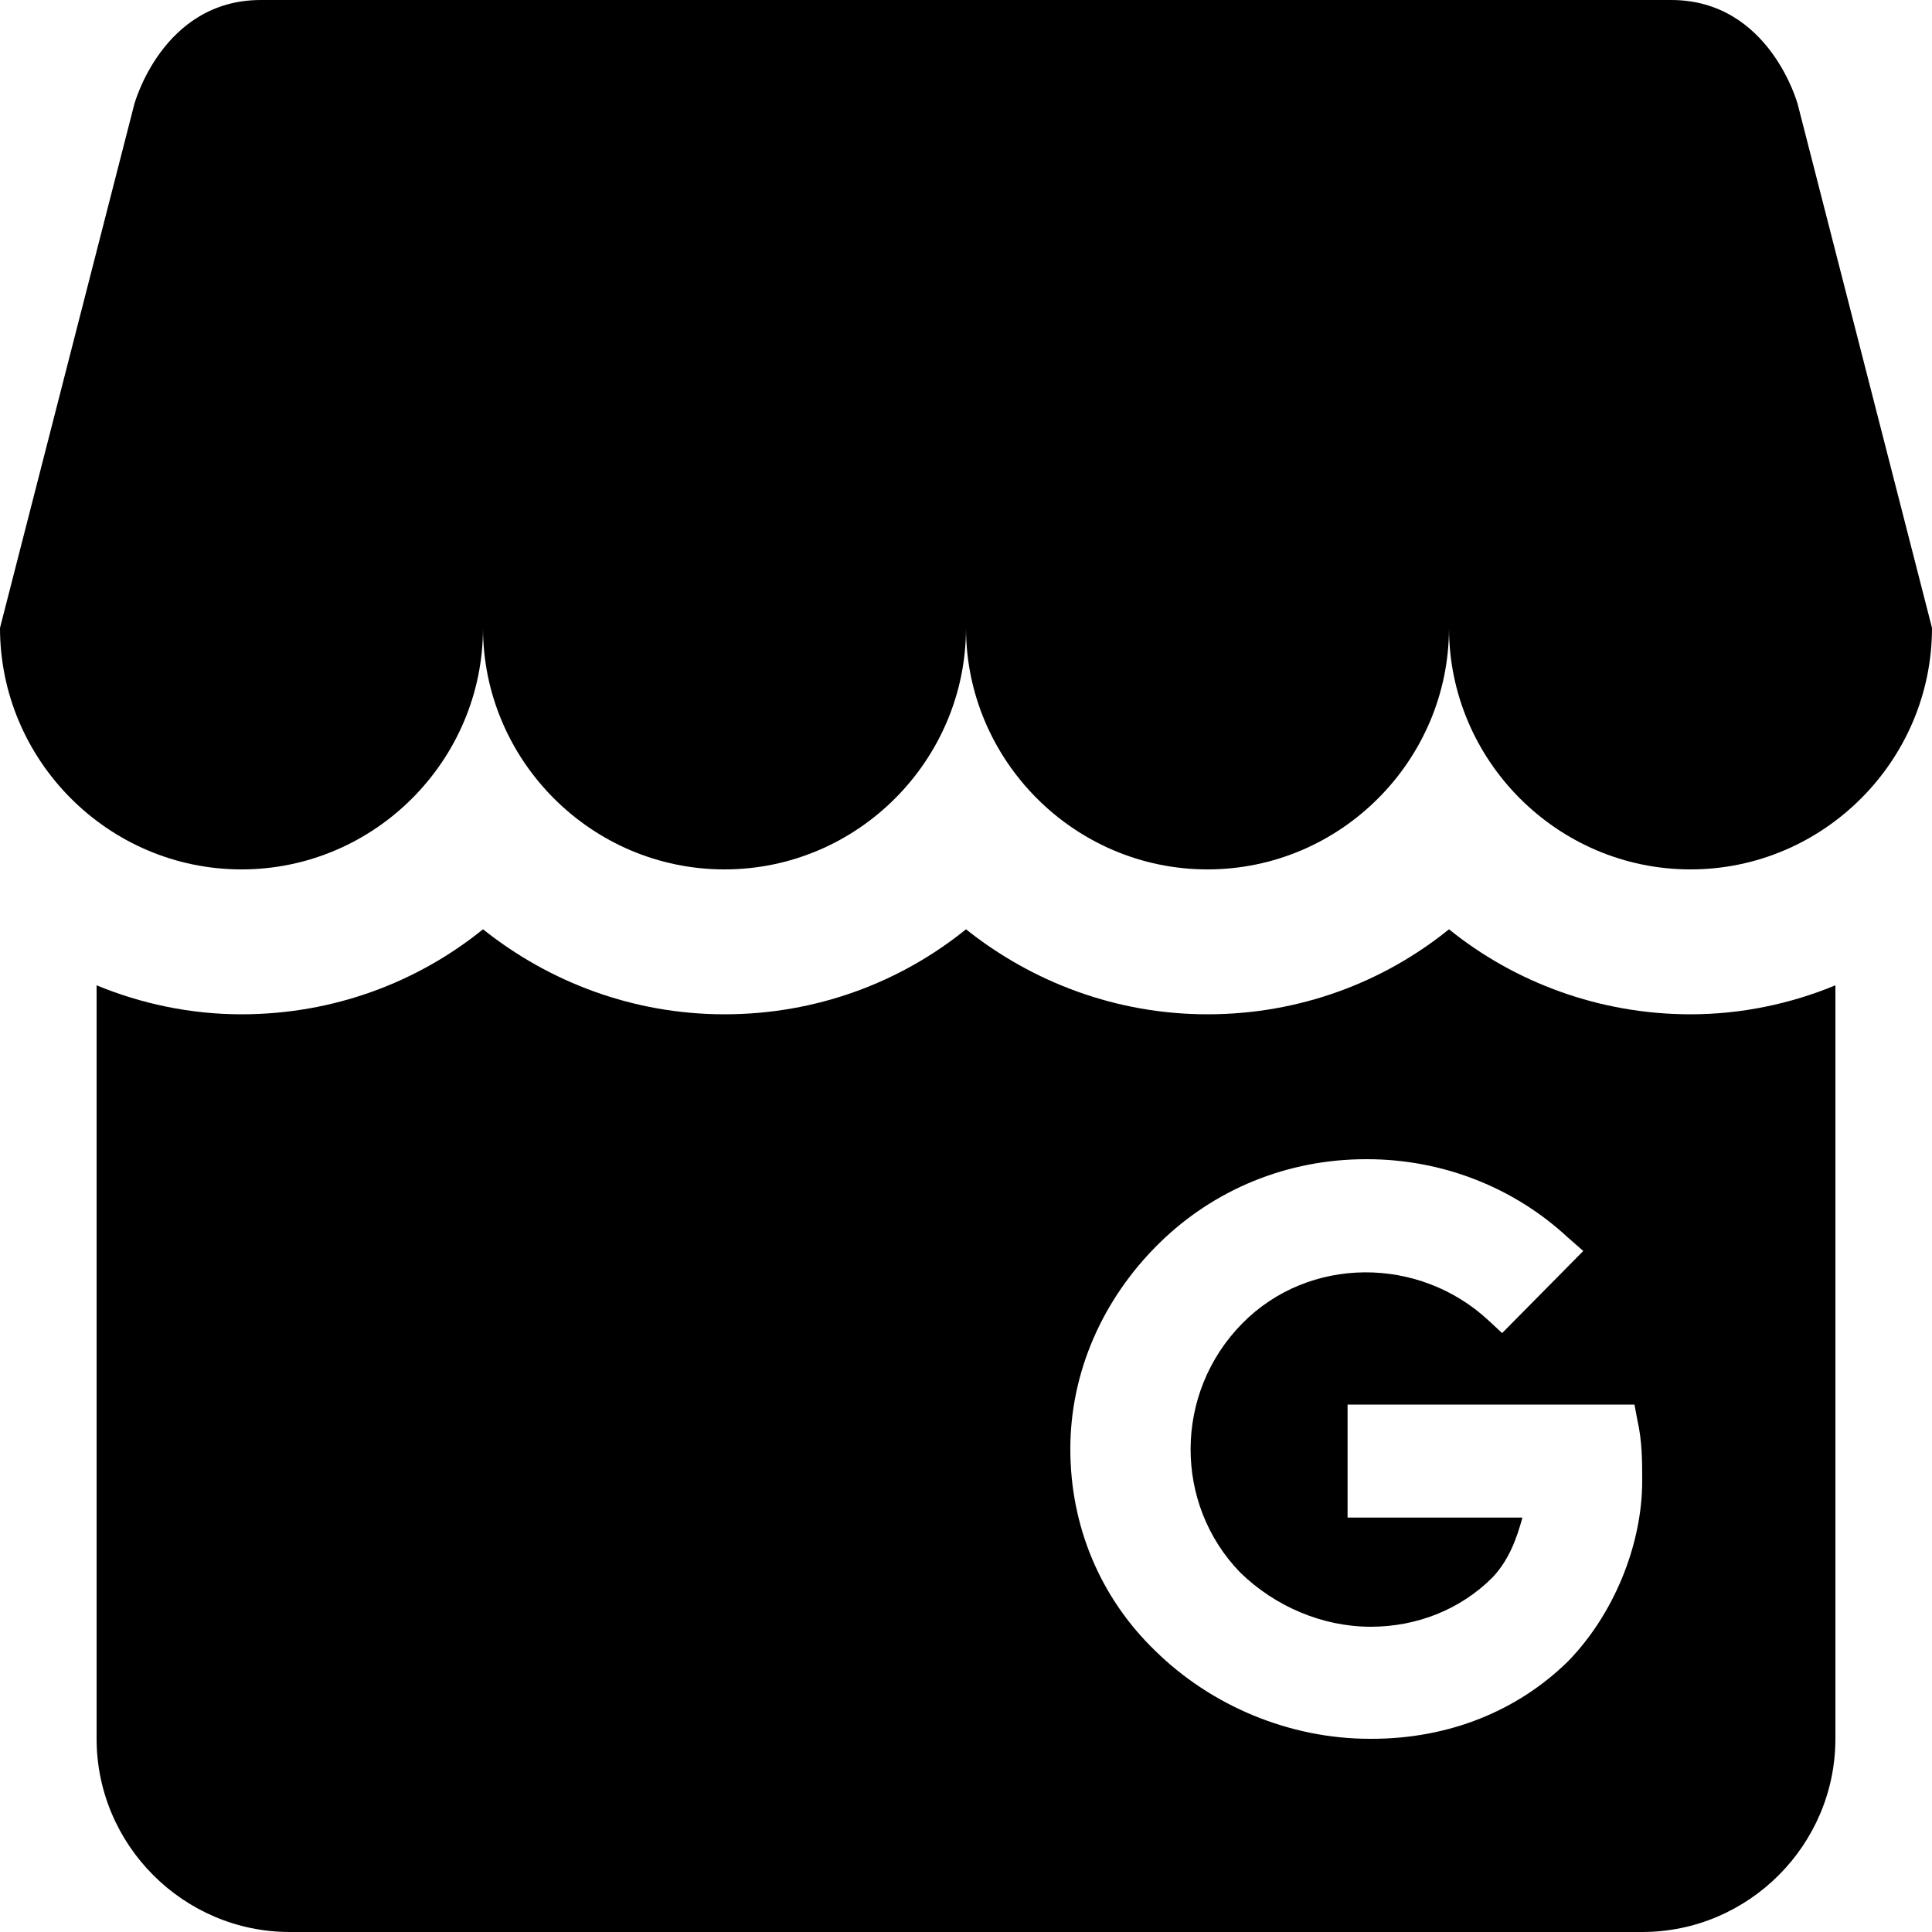 <svg width="16" height="16" viewBox="0 0 16 16" fill="none" xmlns="http://www.w3.org/2000/svg">
<g clip-path="url(#clip0_1595_24934)">
<path d="M16 5.2C16 6.296 15.104 7.2 14 7.2C12.896 7.2 12 6.296 12 5.2C12 6.296 11.104 7.2 10 7.2C8.896 7.2 8 6.296 8 5.2C8 6.296 7.104 7.2 6 7.2C4.896 7.2 4 6.296 4 5.2C4 6.296 3.104 7.2 2 7.2C0.896 7.2 0 6.296 0 5.2L1.112 0.864C1.112 0.864 1.344 0 2.16 0H13.84C14.656 0 14.888 0.864 14.888 0.864L16 5.2ZM15.2 8.16V14.4C15.2 15.28 14.48 16 13.6 16H2.4C1.52 16 0.8 15.28 0.8 14.4V8.16C1.168 8.312 1.576 8.4 2 8.4C2.76 8.4 3.456 8.136 4 7.696C4.552 8.136 5.248 8.4 6 8.4C6.76 8.4 7.456 8.136 8 7.696C8.552 8.136 9.248 8.4 10 8.4C10.76 8.4 11.456 8.136 12 7.696C12.544 8.136 13.248 8.4 14 8.4C14.424 8.4 14.832 8.312 15.2 8.16ZM13.6 12.264C13.6 12.104 13.6 11.936 13.56 11.76L13.536 11.632H11.16V12.568H12.608C12.56 12.744 12.496 12.92 12.36 13.064C12.096 13.328 11.736 13.472 11.352 13.472C10.952 13.472 10.56 13.304 10.272 13.024C9.72 12.456 9.72 11.536 10.288 10.96C10.84 10.4 11.752 10.4 12.328 10.936L12.44 11.04L13.112 10.36L12.984 10.248C12.536 9.832 11.944 9.6 11.32 9.6H11.312C10.664 9.6 10.056 9.848 9.6 10.296C9.128 10.76 8.864 11.368 8.864 12C8.864 12.64 9.112 13.232 9.568 13.672C10.032 14.128 10.68 14.4 11.344 14.4H11.36C12 14.4 12.568 14.168 12.984 13.76C13.36 13.376 13.6 12.8 13.6 12.264Z" fill="black"/>
</g>
<defs>
<clipPath id="clip0_1595_24934">
<rect width="16" height="16" fill="white"/>
</clipPath>
</defs>
</svg>
